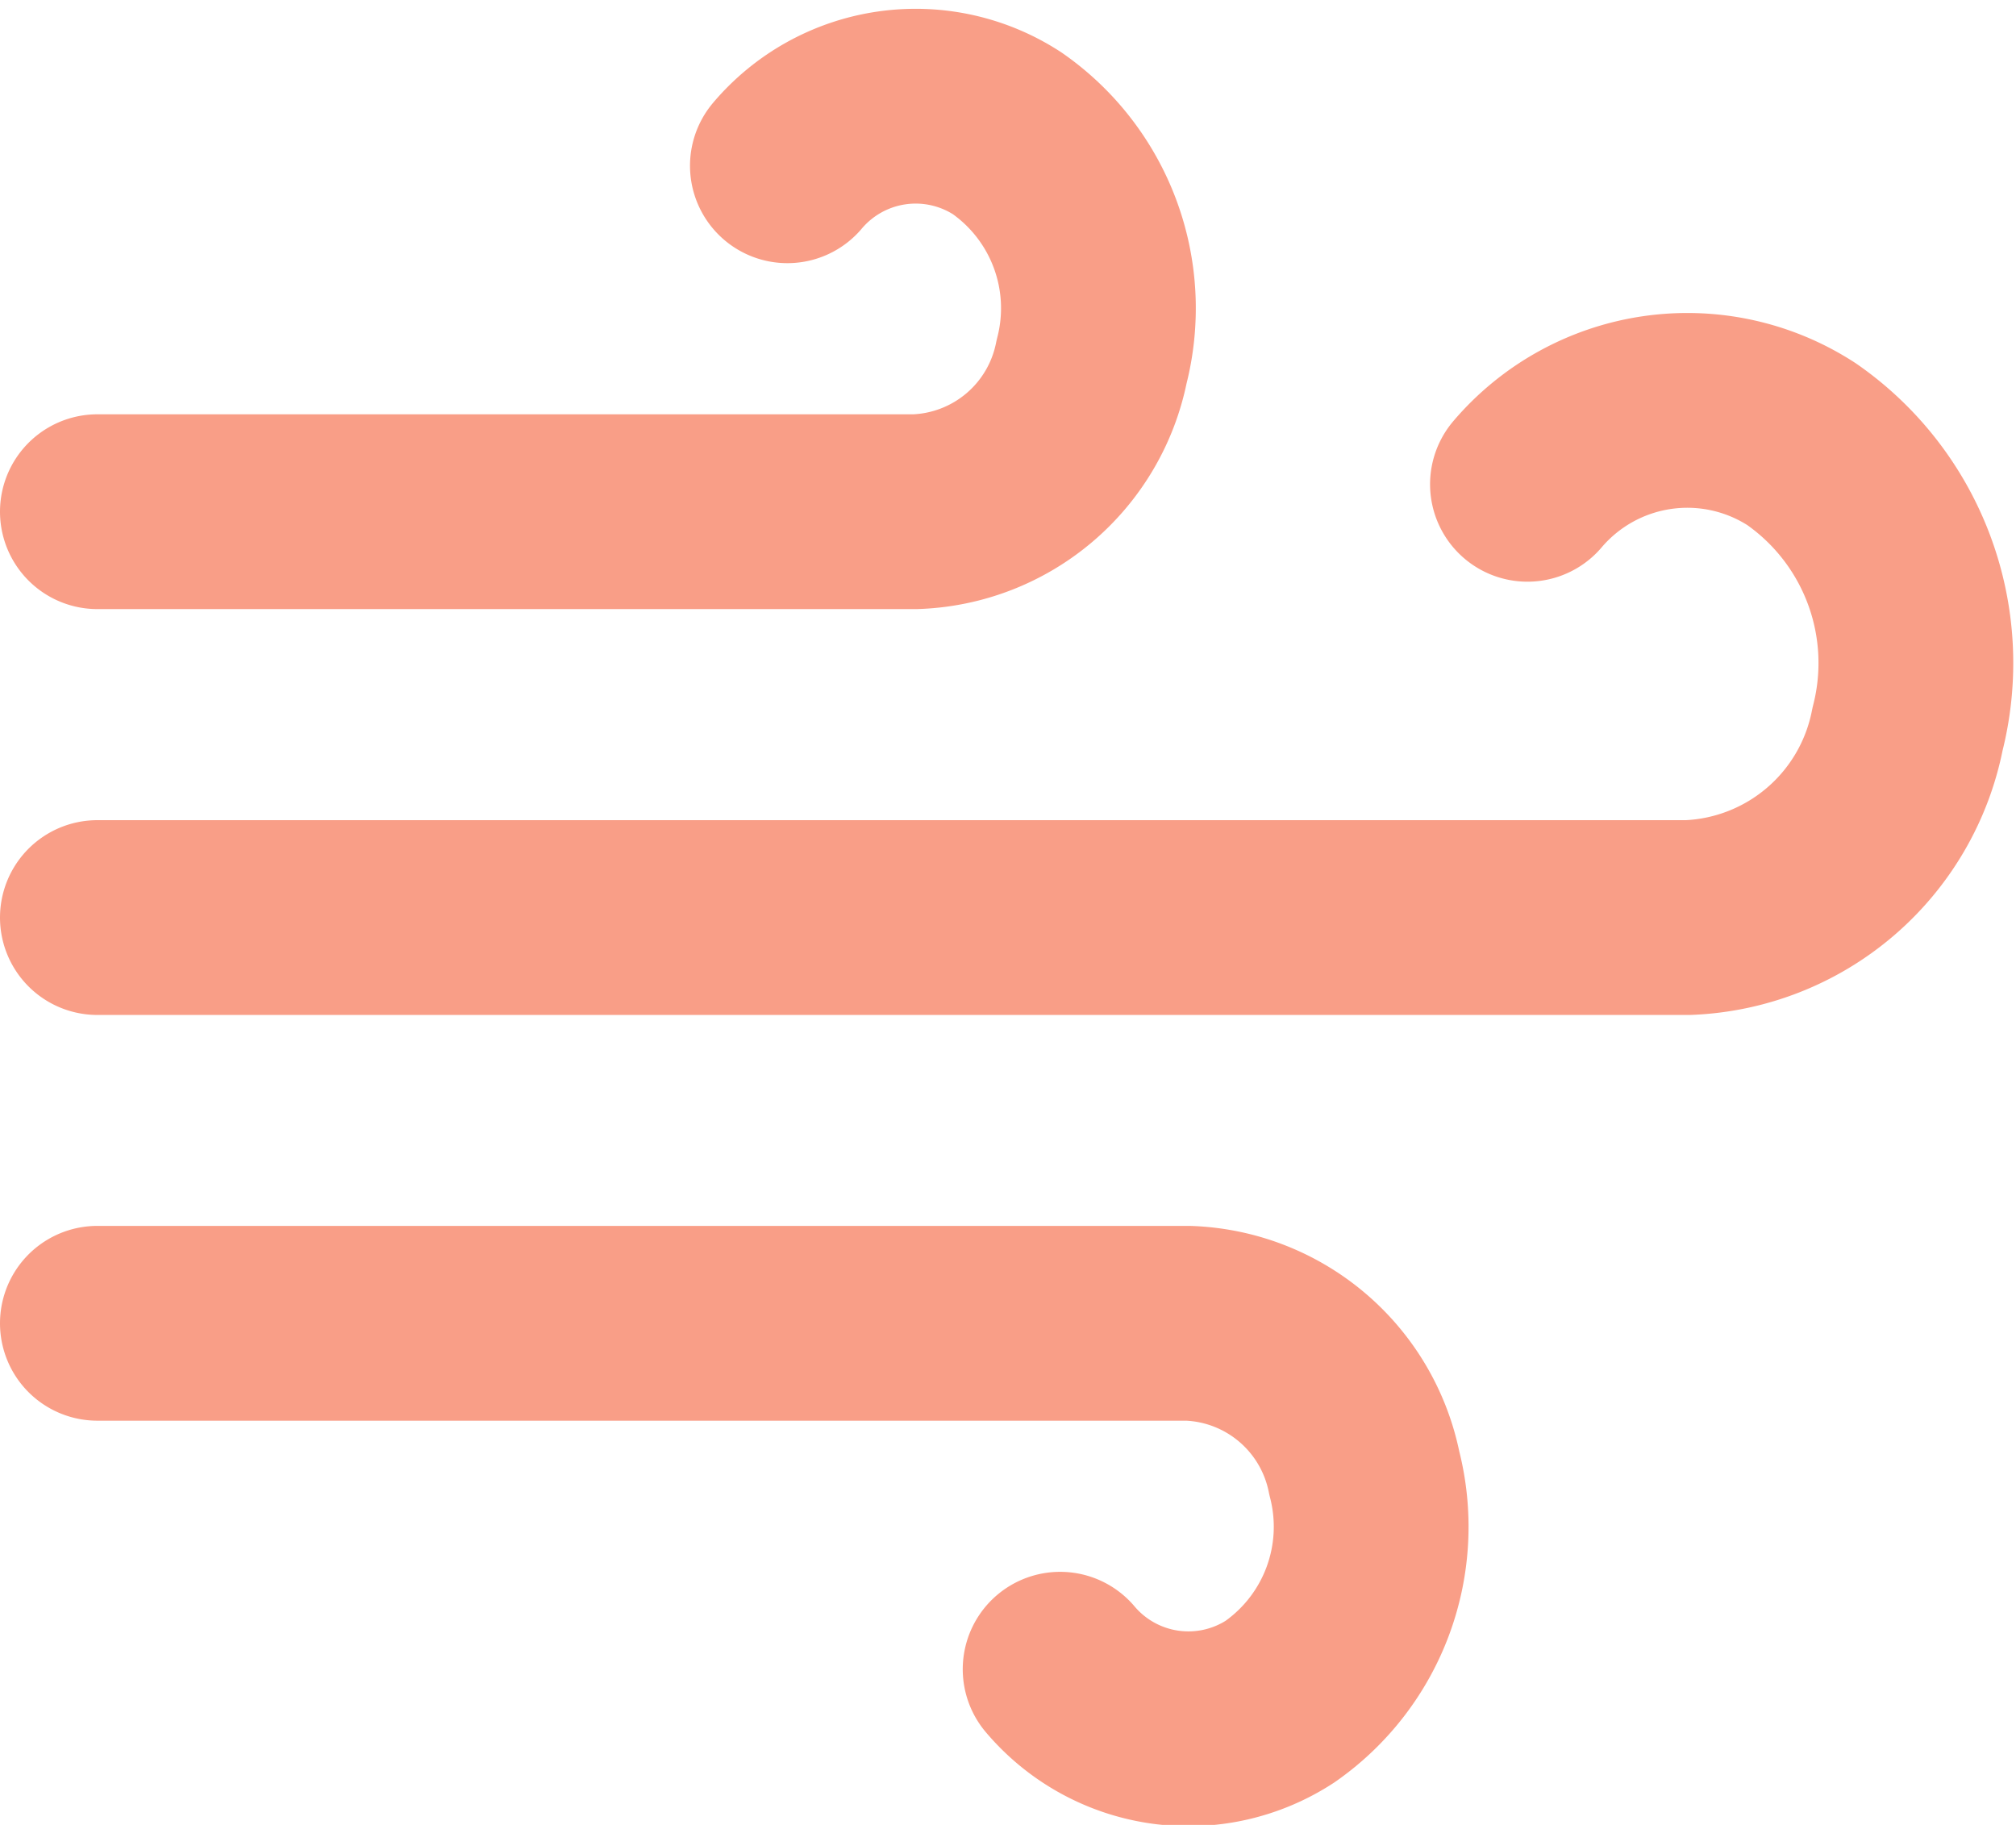 <svg xmlns="http://www.w3.org/2000/svg" width="31.052" height="28.107" viewBox="0 0 31.052 28.107"><path d="M12.628,4.922a2.587,2.587,0,0,1,3.385-.5,3.285,3.285,0,0,1,1.3,3.521A2.868,2.868,0,0,1,14.6,10.25H2M16.829,28.078a2.587,2.587,0,0,0,3.385.5,3.285,3.285,0,0,0,1.3-3.521A2.868,2.868,0,0,0,18.8,22.75H2M24.027,9.828a3.233,3.233,0,0,1,4.223-.617,4.106,4.106,0,0,1,1.631,4.39,3.589,3.589,0,0,1-3.376,2.9H2" transform="translate(-0.5 -2.369)" fill="none" stroke="#f99e87" stroke-linecap="round" stroke-linejoin="round" stroke-width="3"/></svg>